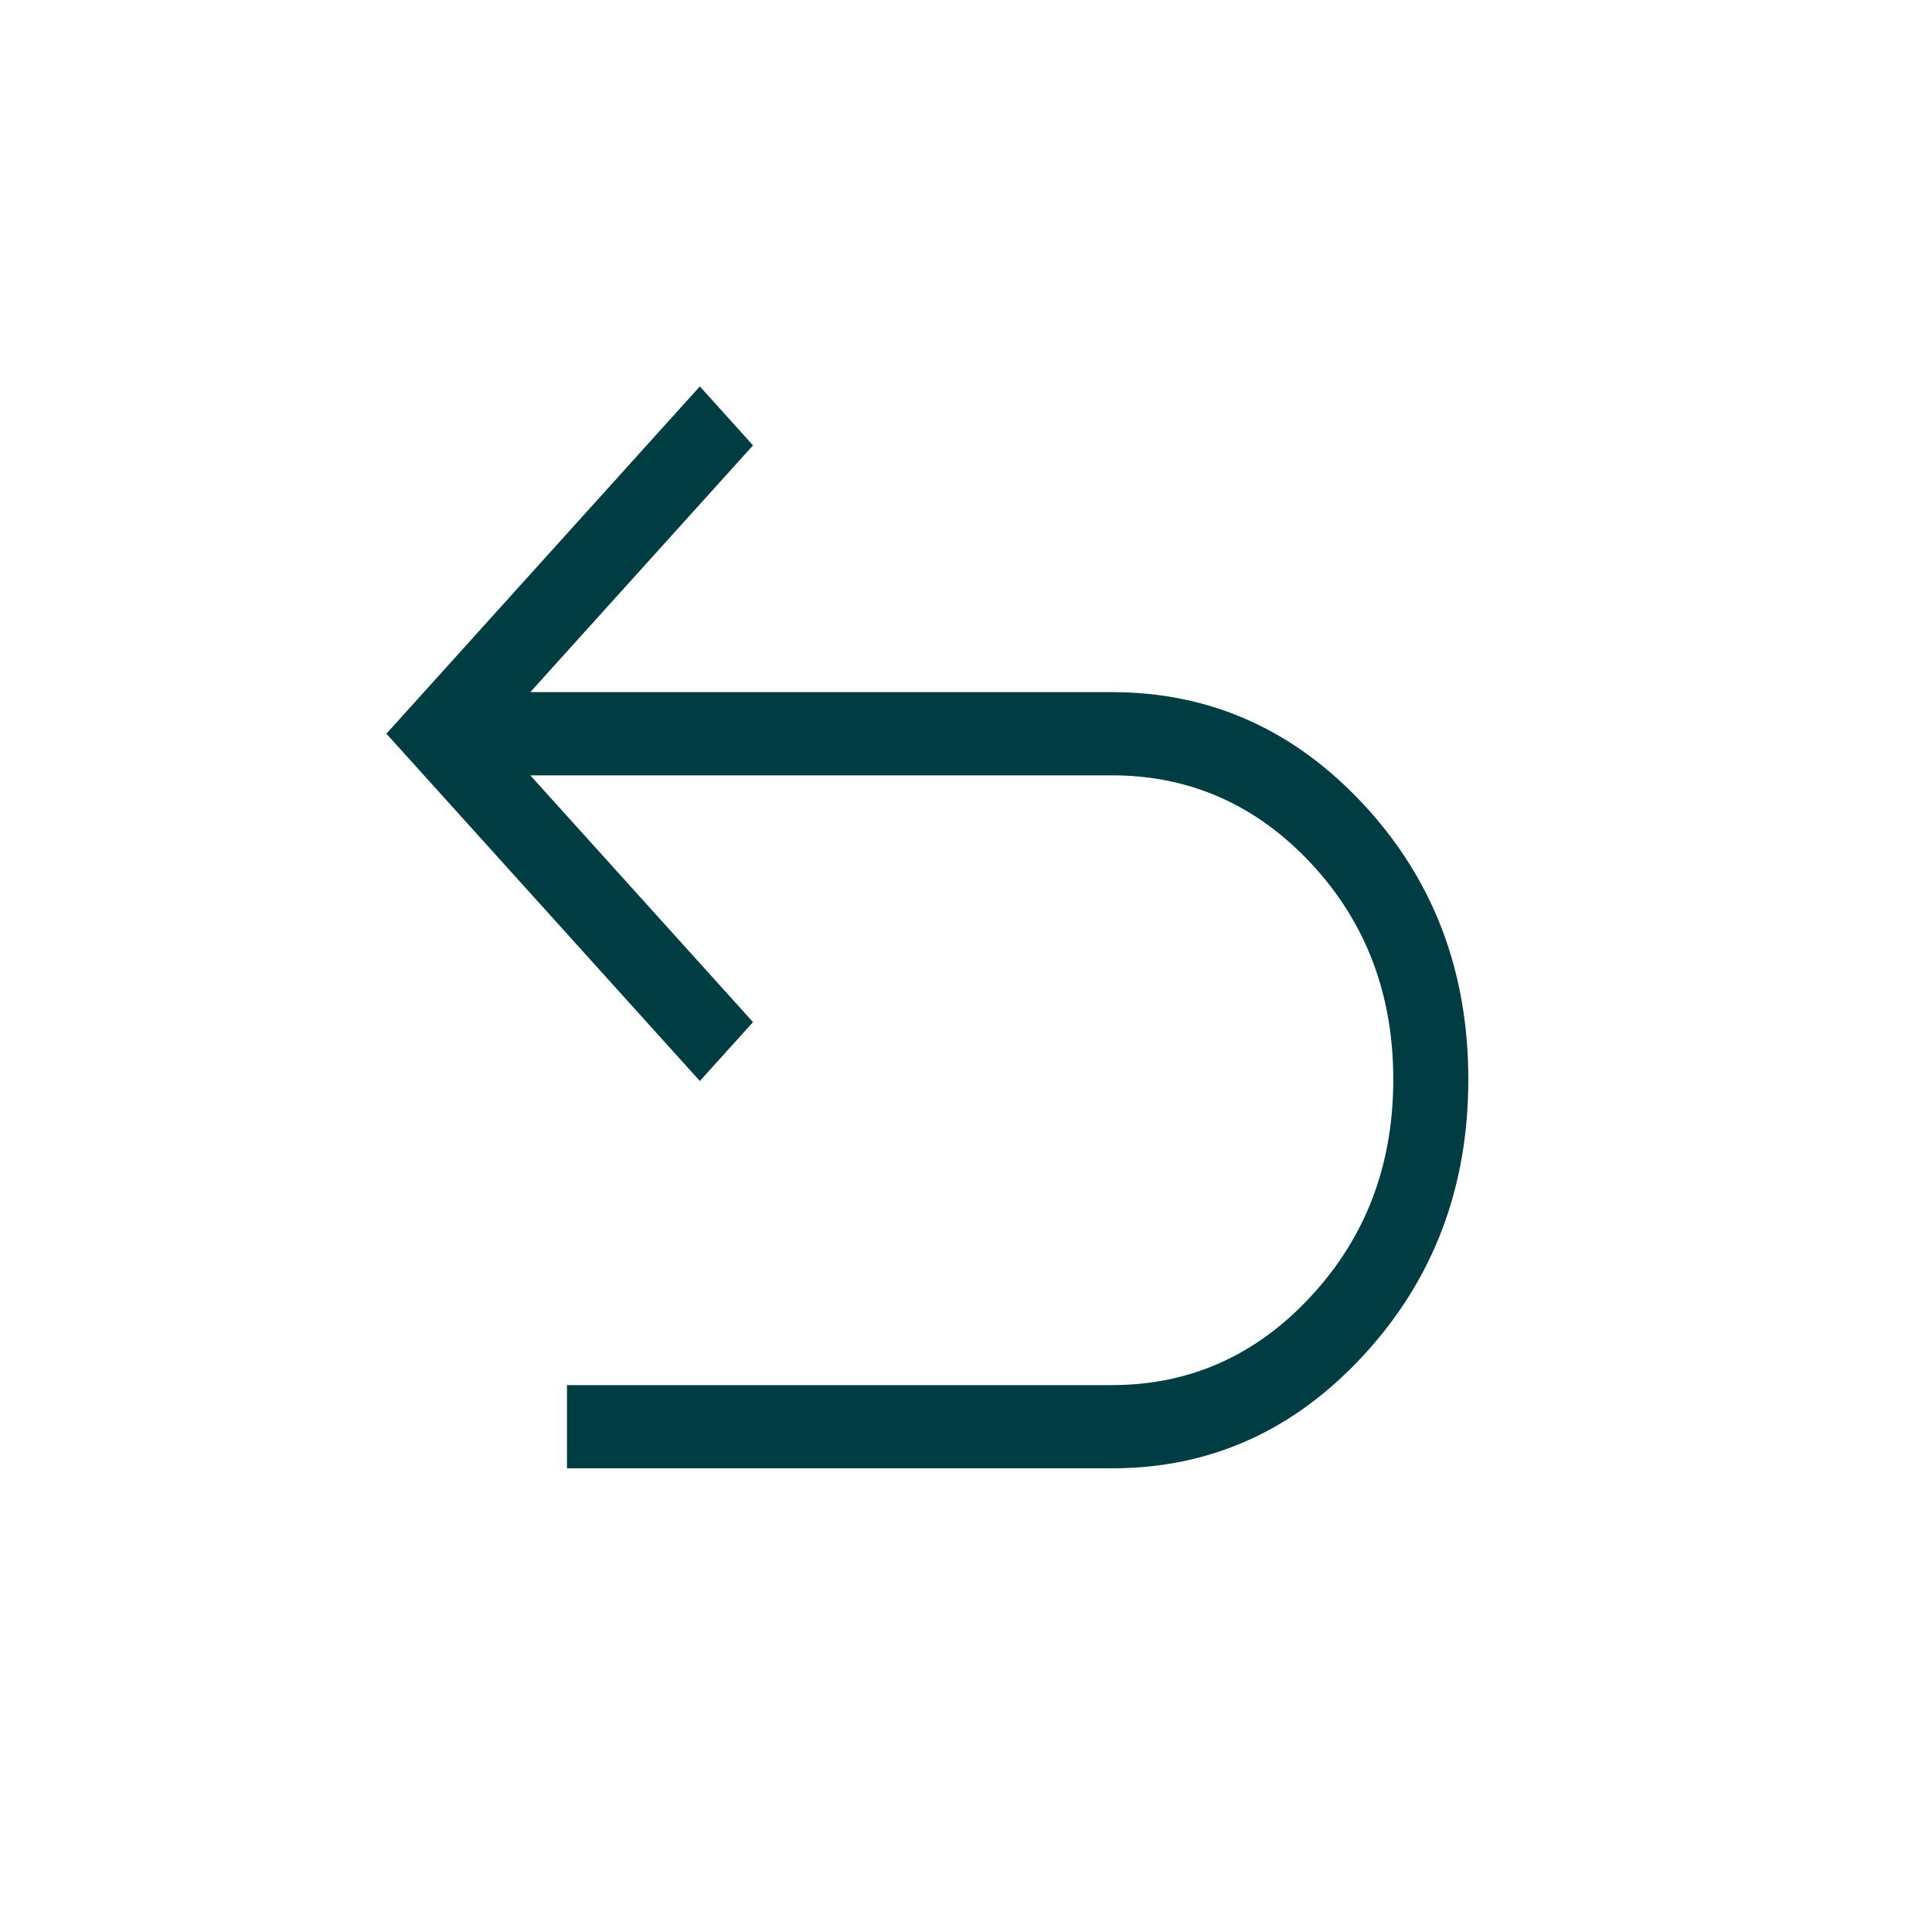 <svg width="25" height="25" viewBox="0 0 25 25" fill="none" xmlns="http://www.w3.org/2000/svg">
<path d="M7.337 19V17.923H14.388C15.396 17.923 16.255 17.54 16.964 16.774C17.674 16.008 18.029 15.073 18.029 13.968C18.029 12.863 17.674 11.931 16.965 11.172C16.254 10.412 15.395 10.033 14.388 10.033H6.862L9.744 13.226L9.056 13.988L5 9.494L9.056 5L9.744 5.763L6.862 8.956H14.388C15.66 8.956 16.747 9.442 17.649 10.414C18.55 11.386 19 12.571 19 13.968C19 15.365 18.55 16.553 17.649 17.532C16.748 18.512 15.661 19.001 14.387 19H7.337Z" fill="#003D43"/>
</svg>
